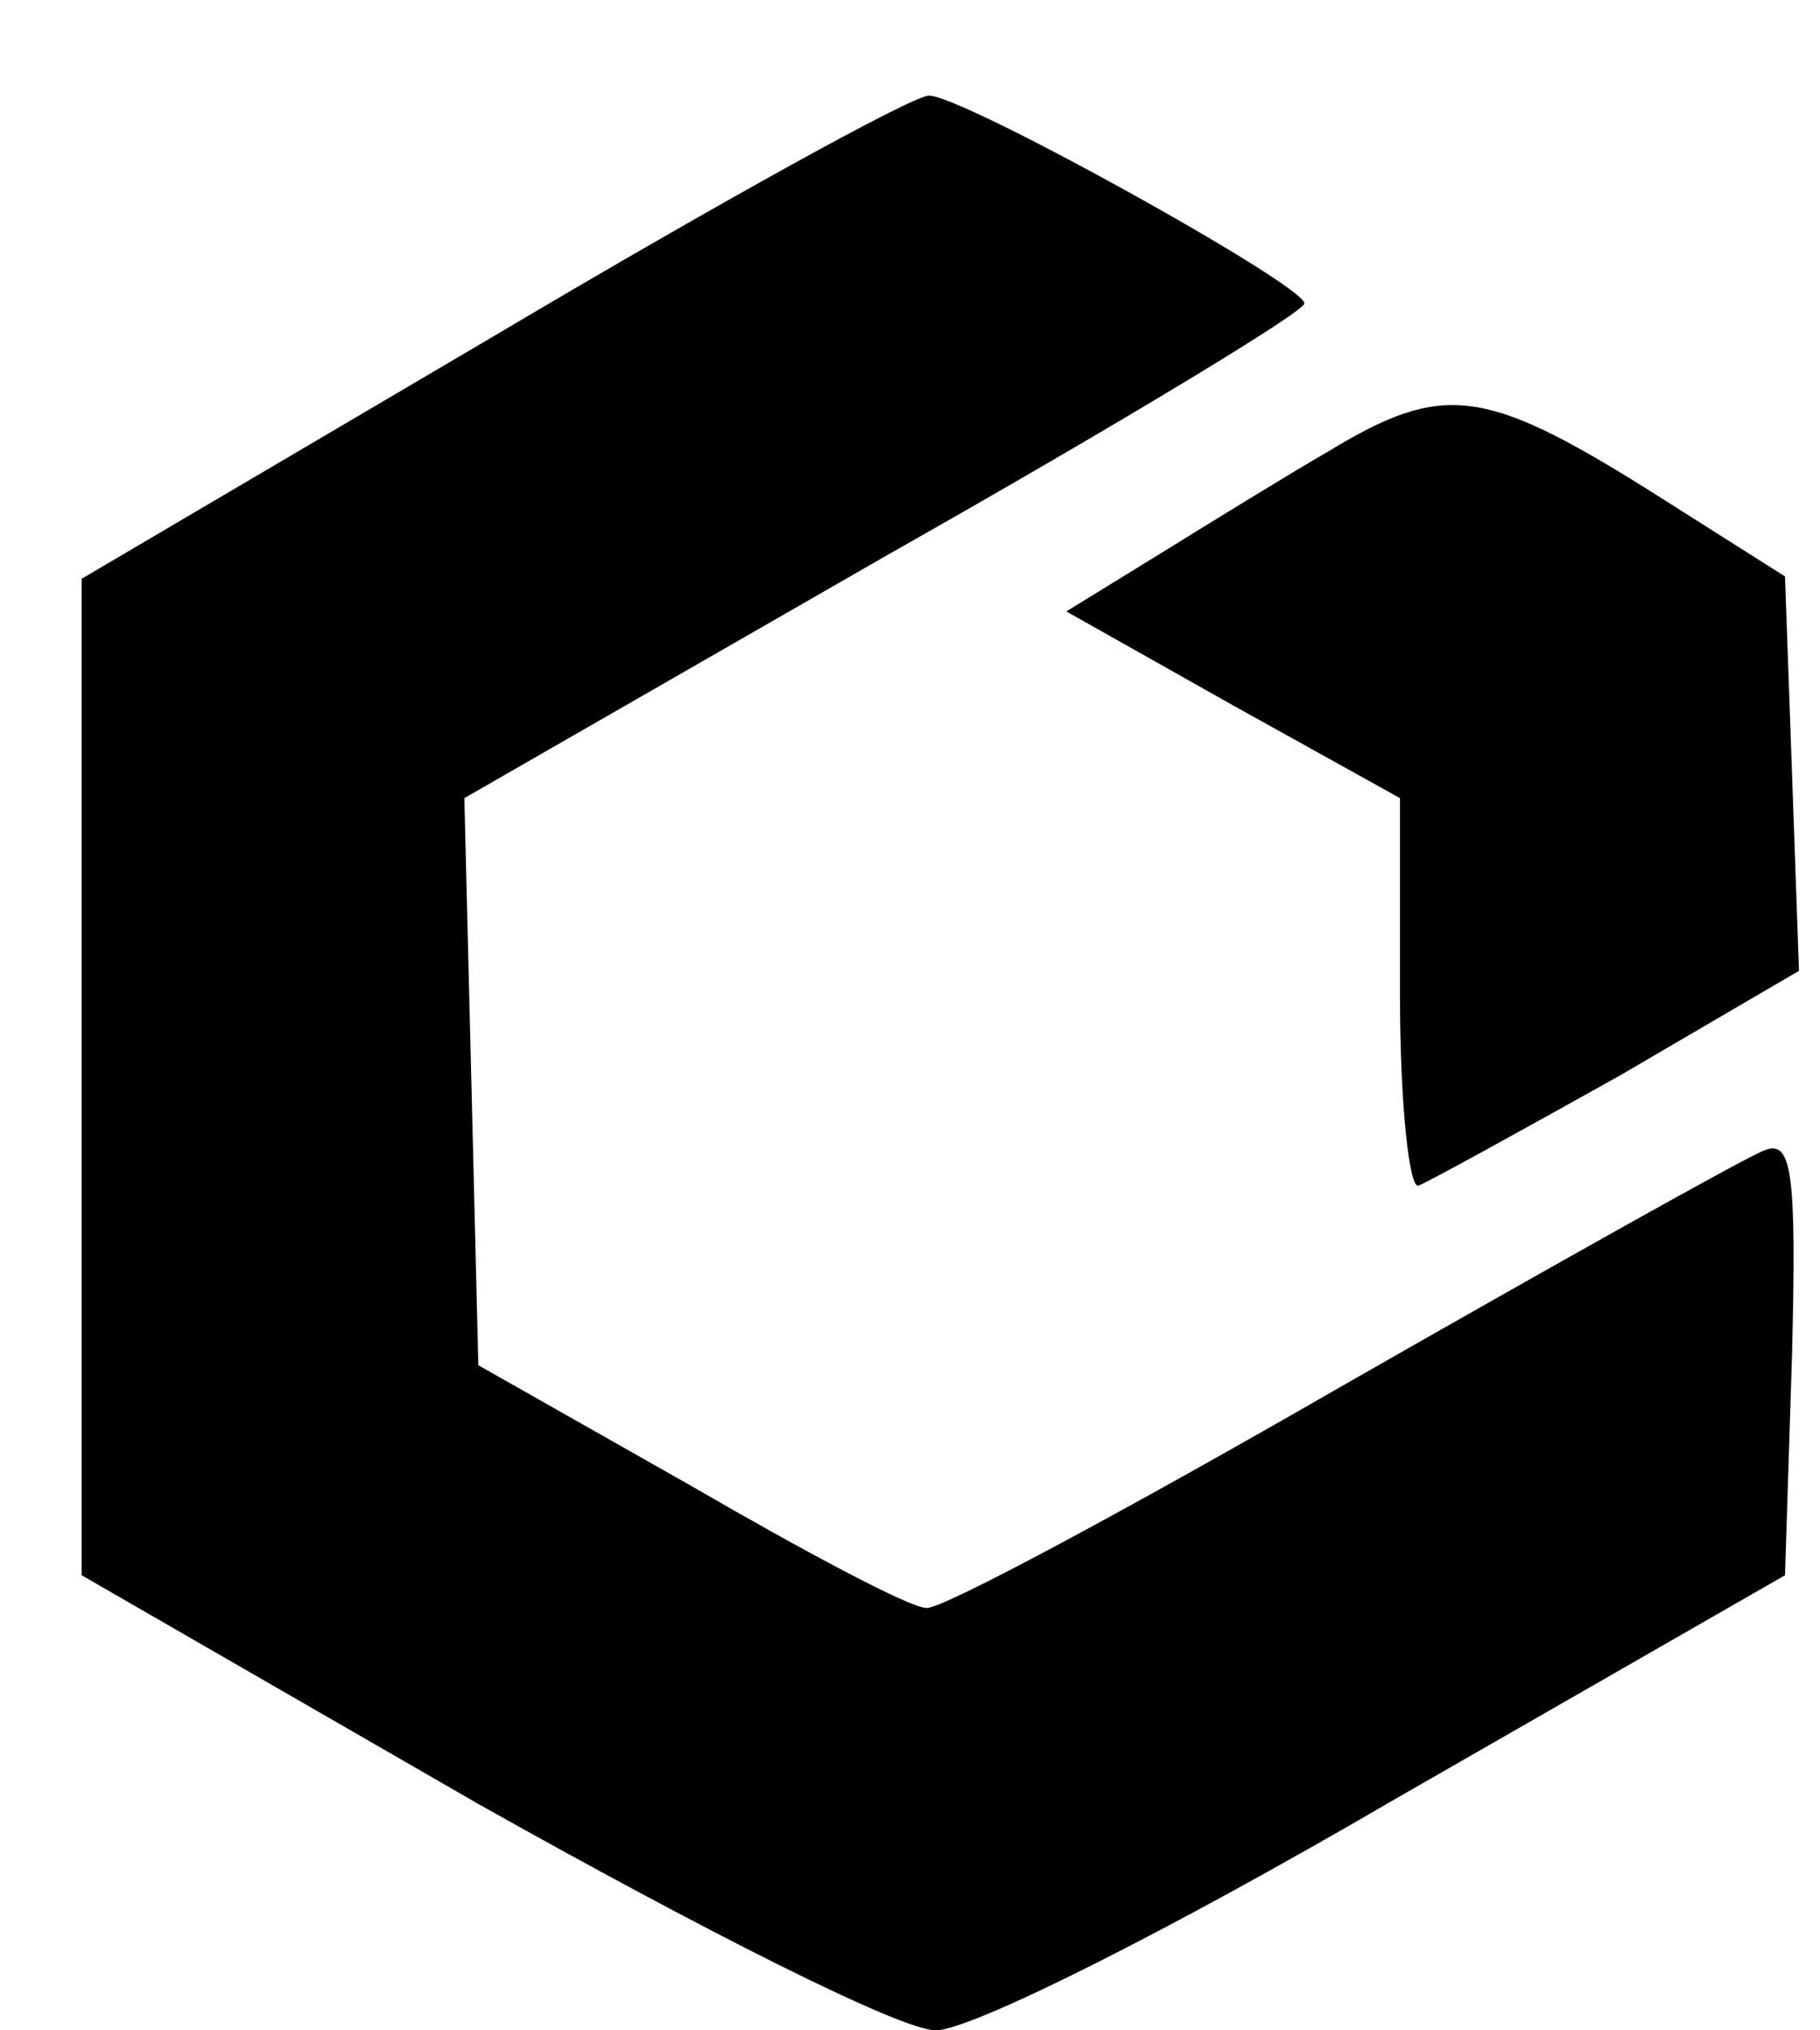 <?xml version="1.0" standalone="no"?>
<!DOCTYPE svg PUBLIC "-//W3C//DTD SVG 20010904//EN"
 "http://www.w3.org/TR/2001/REC-SVG-20010904/DTD/svg10.dtd">
<svg version="1.0" xmlns="http://www.w3.org/2000/svg"
 width="78pt" height="87pt" viewBox="0 0 78 87"
 preserveAspectRatio="xMidYMid meet">

<g transform="translate(0,87) scale(0.1,-0.1)"
fill="#000000" stroke="none">
<path d="M210 725 l-175 -103 0 -213 0 -214 170 -98 c96 -54 181 -97 196 -97
15 0 99 42 195 98 l169 97 3 94 c2 79 0 93 -12 88 -8 -3 -90 -49 -181 -101
-92 -53 -172 -96 -178 -95 -7 0 -52 24 -102 53 l-90 51 -3 122 -3 121 181 104
c99 56 180 105 179 108 0 8 -148 90 -161 89 -7 0 -92 -47 -188 -104z"/>
<path d="M570 677 c-19 -11 -53 -32 -74 -45 l-39 -24 71 -40 72 -40 0 -85 c0
-46 4 -83 8 -81 5 2 43 23 86 47 l77 45 -3 85 -3 84 -60 38 c-69 43 -87 45
-135 16z"/>
</g>
</svg>
